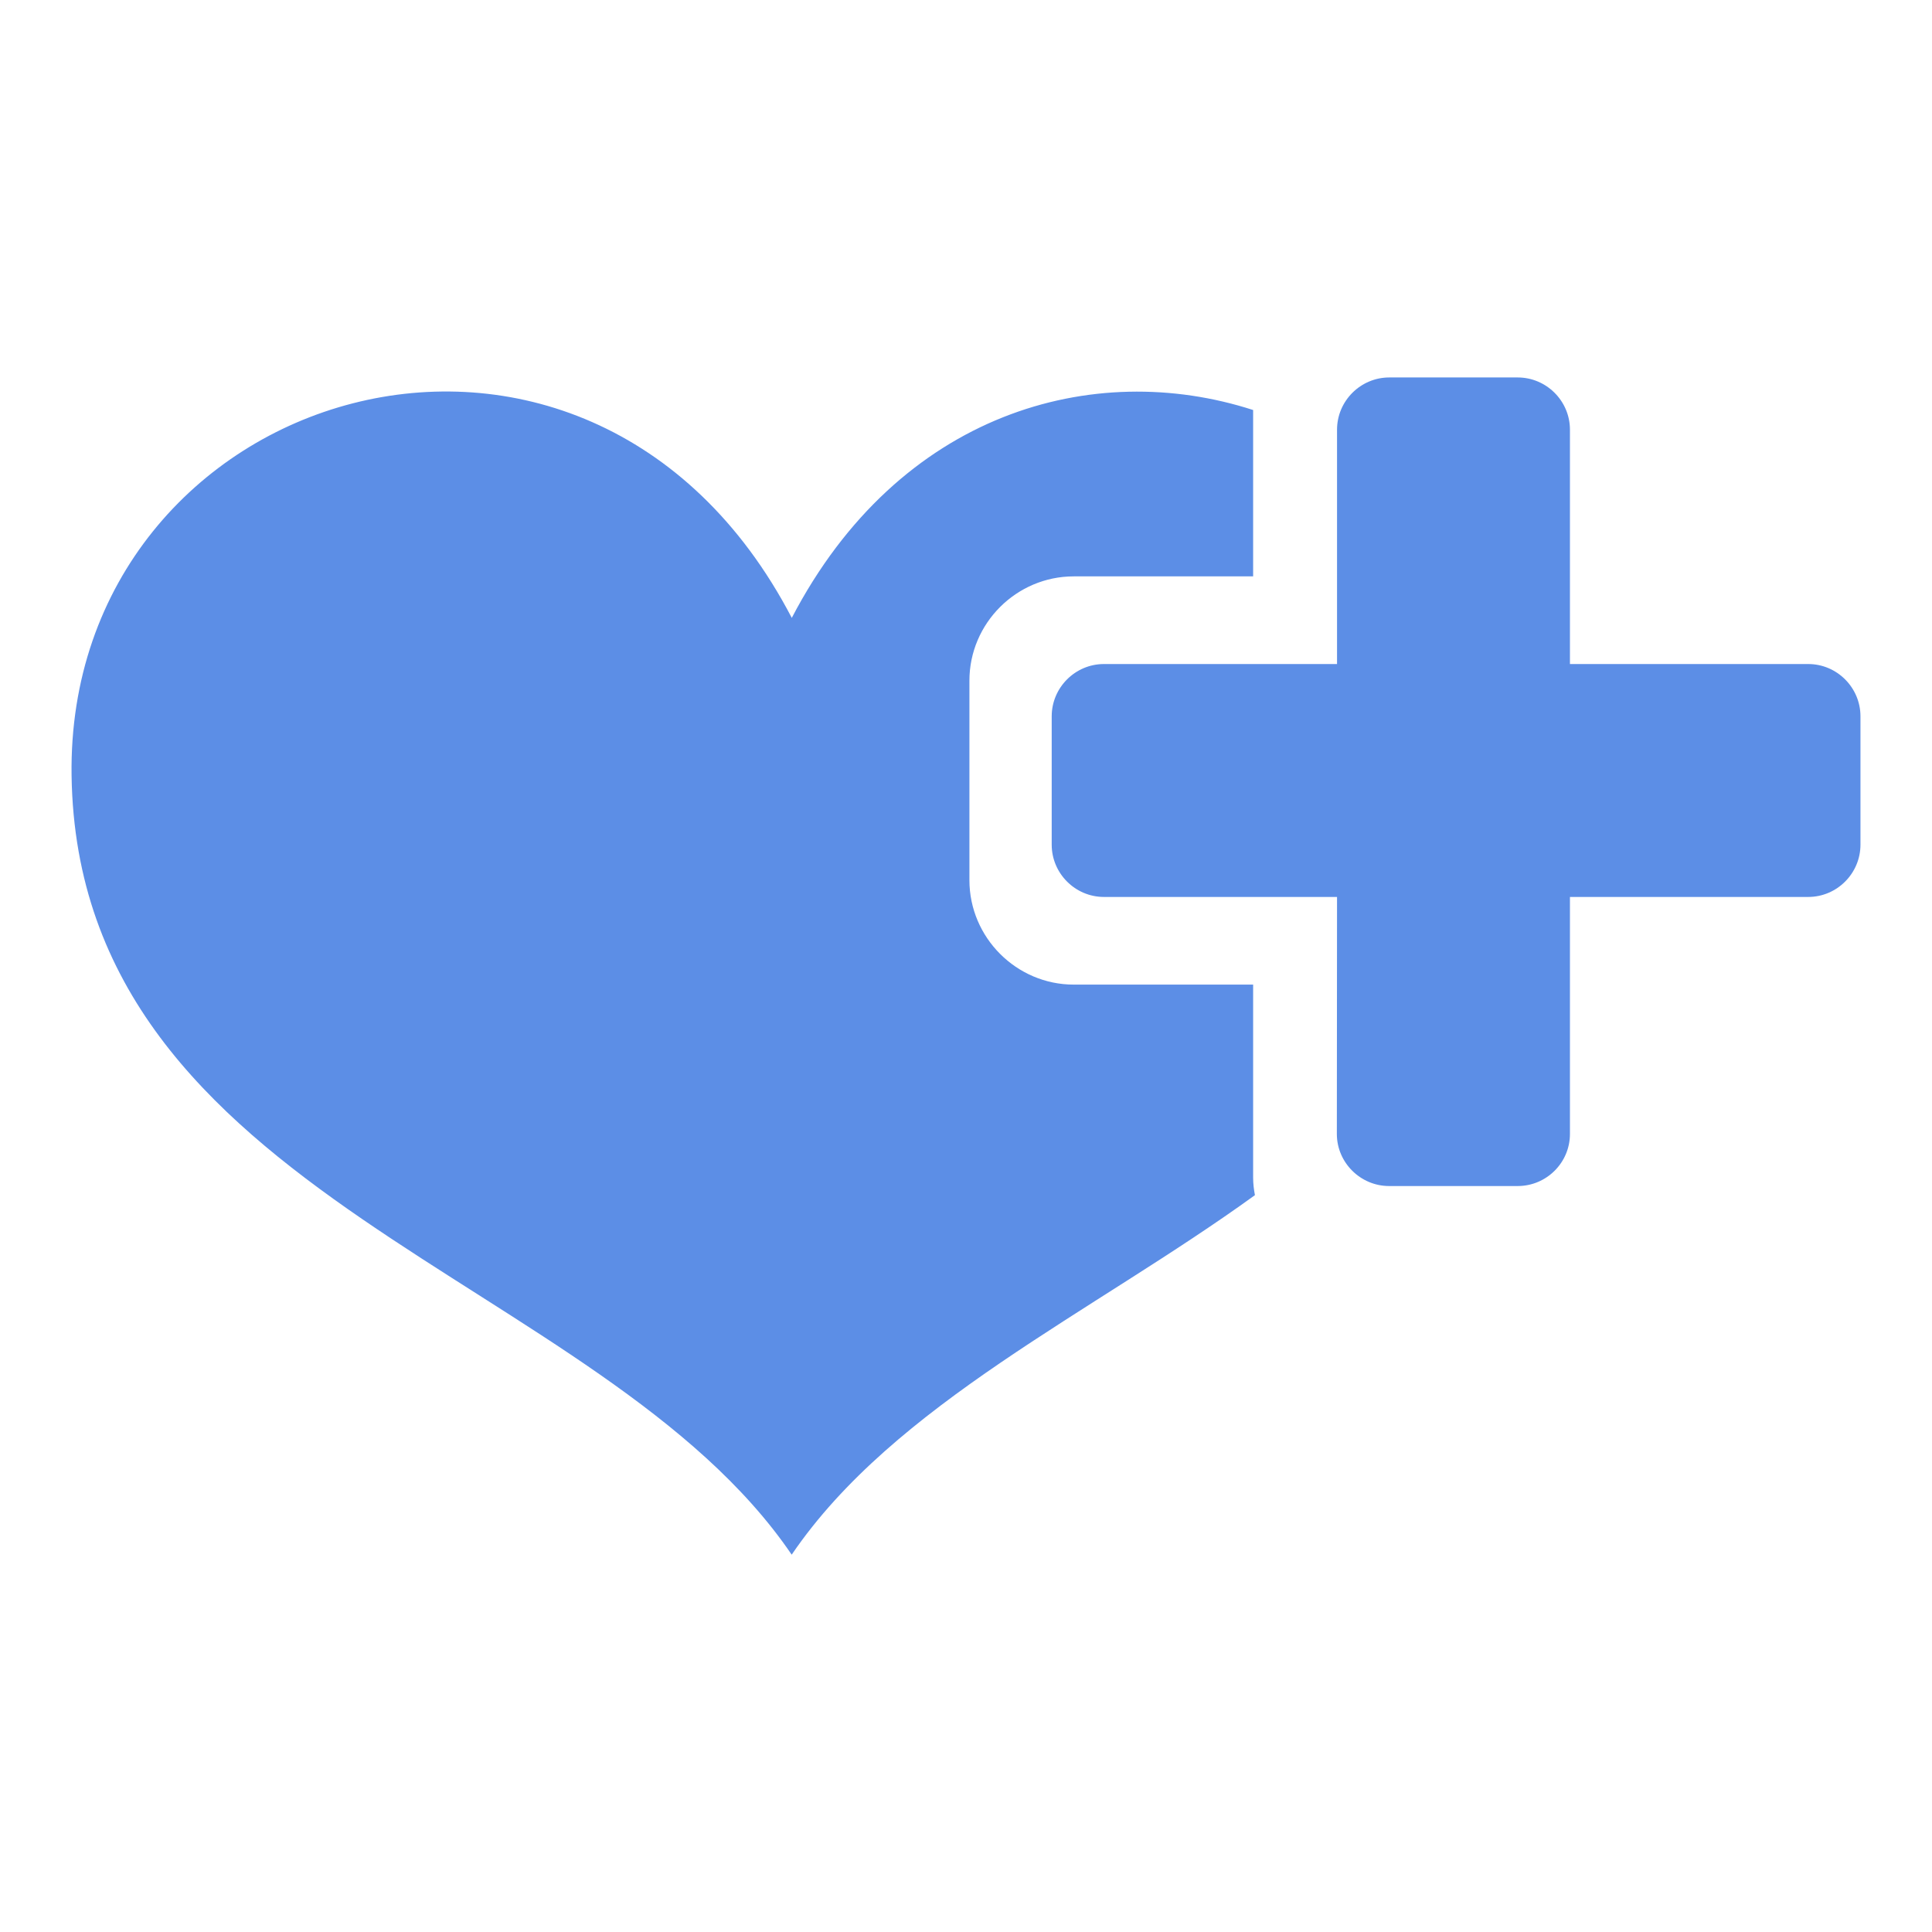 <?xml version="1.0" encoding="UTF-8" standalone="no" ?>
<!DOCTYPE svg PUBLIC "-//W3C//DTD SVG 1.1//EN" "http://www.w3.org/Graphics/SVG/1.1/DTD/svg11.dtd">
<svg xmlns="http://www.w3.org/2000/svg" xmlns:xlink="http://www.w3.org/1999/xlink" version="1.1" width="1080" height="1080" viewBox="0 0 1080 1080" xml:space="preserve">
<desc>Created with Fabric.js 5.2.4</desc>
<defs>
</defs>
<rect x="0" y="0" width="100%" height="100%" fill="transparent"></rect>
<g transform="matrix(1 0 0 1 540 540)" id="a7252b85-e156-4827-8040-5bb77992d9e7"  >
<rect style="stroke: none; stroke-width: 1; stroke-dasharray: none; stroke-linecap: butt; stroke-dashoffset: 0; stroke-linejoin: miter; stroke-miterlimit: 4; fill: rgb(255,255,255); fill-rule: nonzero; opacity: 1; visibility: hidden;" vector-effect="non-scaling-stroke"  x="-540" y="-540" rx="0" ry="0" width="1080" height="1080" />
</g>
<g transform="matrix(1 0 0 1 540 540)" id="185d3584-a7a5-4cff-98c7-dc64d086460b"  >
</g>
<g transform="matrix(NaN NaN NaN NaN 0 0)"  >
<g style=""   >
</g>
</g>
<g transform="matrix(NaN NaN NaN NaN 0 0)"  >
<g style=""   >
</g>
</g>
<g transform="matrix(NaN NaN NaN NaN 0 0)"  >
<g style=""   >
</g>
</g>
<g transform="matrix(NaN NaN NaN NaN 0 0)"  >
<g style=""   >
</g>
</g>
<g transform="matrix(1 0 0 1 540 540)" id="762f250e-026e-4f1f-a543-dda2664c8498"  >
<path style="stroke: rgb(0,0,0); stroke-width: 0; stroke-dasharray: none; stroke-linecap: butt; stroke-dashoffset: 0; stroke-linejoin: miter; stroke-miterlimit: 4; fill: rgb(92,142,230); fill-rule: nonzero; opacity: 1;" vector-effect="non-scaling-stroke"  transform=" translate(-499.99, -500)" d="M 660.5 510.4 L 560.2 510.4 C 528.2 510.4 501.9 484.1 501.9 452 L 501.9 340.5 C 501.9 308.4 528.2 282.2 560.2 282.2 L 660.5 282.2 L 660.5 189.2 C 571.2 160.3 462.6 190.3 402.6 305.4 C 288.1 85.8 -3.2 175.8 0 393.6 C 3.5 631 295.8 672.2 402.5 829 L 402.5 829 L 402.6 829 C 459.9 744.8 570.6 693.9 661.5 628.1 C 660.9 624.9 660.5 621.7 660.5 618.3 L 660.5 510.4 z M 970.8 331.2 L 837.6 331.2 L 837.6 200.2 C 837.6 184.1 824.4 171 808.4 171 L 736.6 171 C 720.6 171 707.4 184.1 707.4 200.2 L 707.4 331.2 L 577.1 331.2 C 561 331.2 547.9 344.4 547.9 360.4 L 547.9 432.2 C 547.9 448.2 561 461.4 577.1 461.4 L 707.4 461.4 L 707.3 593.9 C 707.3 609.9 720.5 623 736.5 623 L 808.4 623 C 824.5 623 837.6 609.9 837.6 593.9 L 837.6 461.4 L 970.8 461.4 C 986.9 461.4 1000 448.2 1000 432.2 L 1000 360.4 C 1000 344.4 986.9 331.2 970.8 331.2 z" stroke-linecap="round" />
</g>
<g transform="matrix(NaN NaN NaN NaN 0 0)"  >
<g style=""   >
</g>
</g>
<g transform="matrix(NaN NaN NaN NaN 0 0)"  >
<g style=""   >
</g>
</g>
</svg>